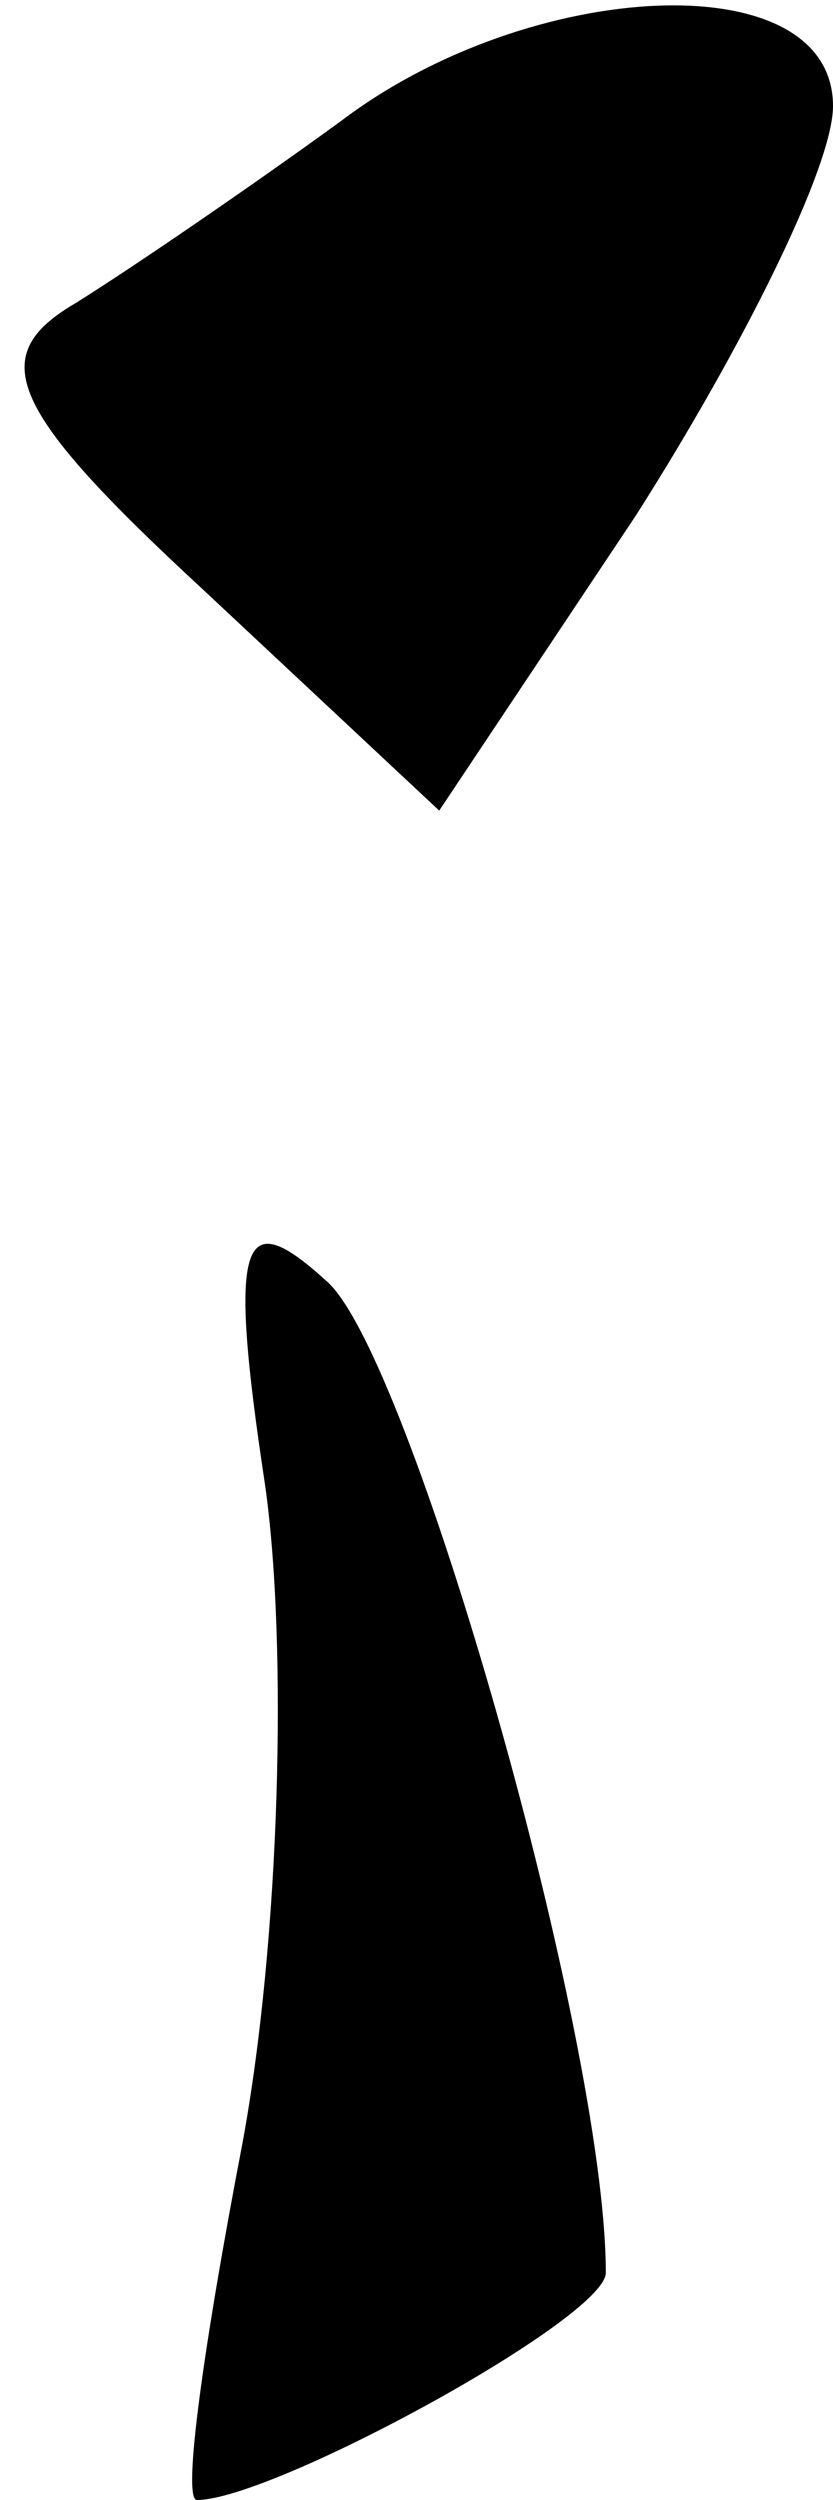 <?xml version="1.0" standalone="no"?>
<!DOCTYPE svg PUBLIC "-//W3C//DTD SVG 20010904//EN"
 "http://www.w3.org/TR/2001/REC-SVG-20010904/DTD/svg10.dtd">
<svg version="1.0" xmlns="http://www.w3.org/2000/svg"
 width="11pt" height="33pt" viewBox="0 0 11 33"
 preserveAspectRatio="xMidYMid meet">
<g transform="translate(0,33) scale(0.1,-0.1)"
fill="#000000" stroke="none">
<path fill="#000000" stroke="none" d="M45 314 c-11 -8 -27 -19 -35 -24 -12
-7 -9 -14 17 -38 l31 -29 26 39 c14 22 26 46 26 54 0 19 -40 17 -65 -2z"/>
<path fill="#000000" stroke="none" d="M35 134 c3 -21 2 -60 -3 -87 -5 -26 -8
-47 -6 -47 10 0 54 24 54 30 0 31 -26 122 -37 131 -11 10 -13 6 -8 -27z"/>
</g>
</svg>
